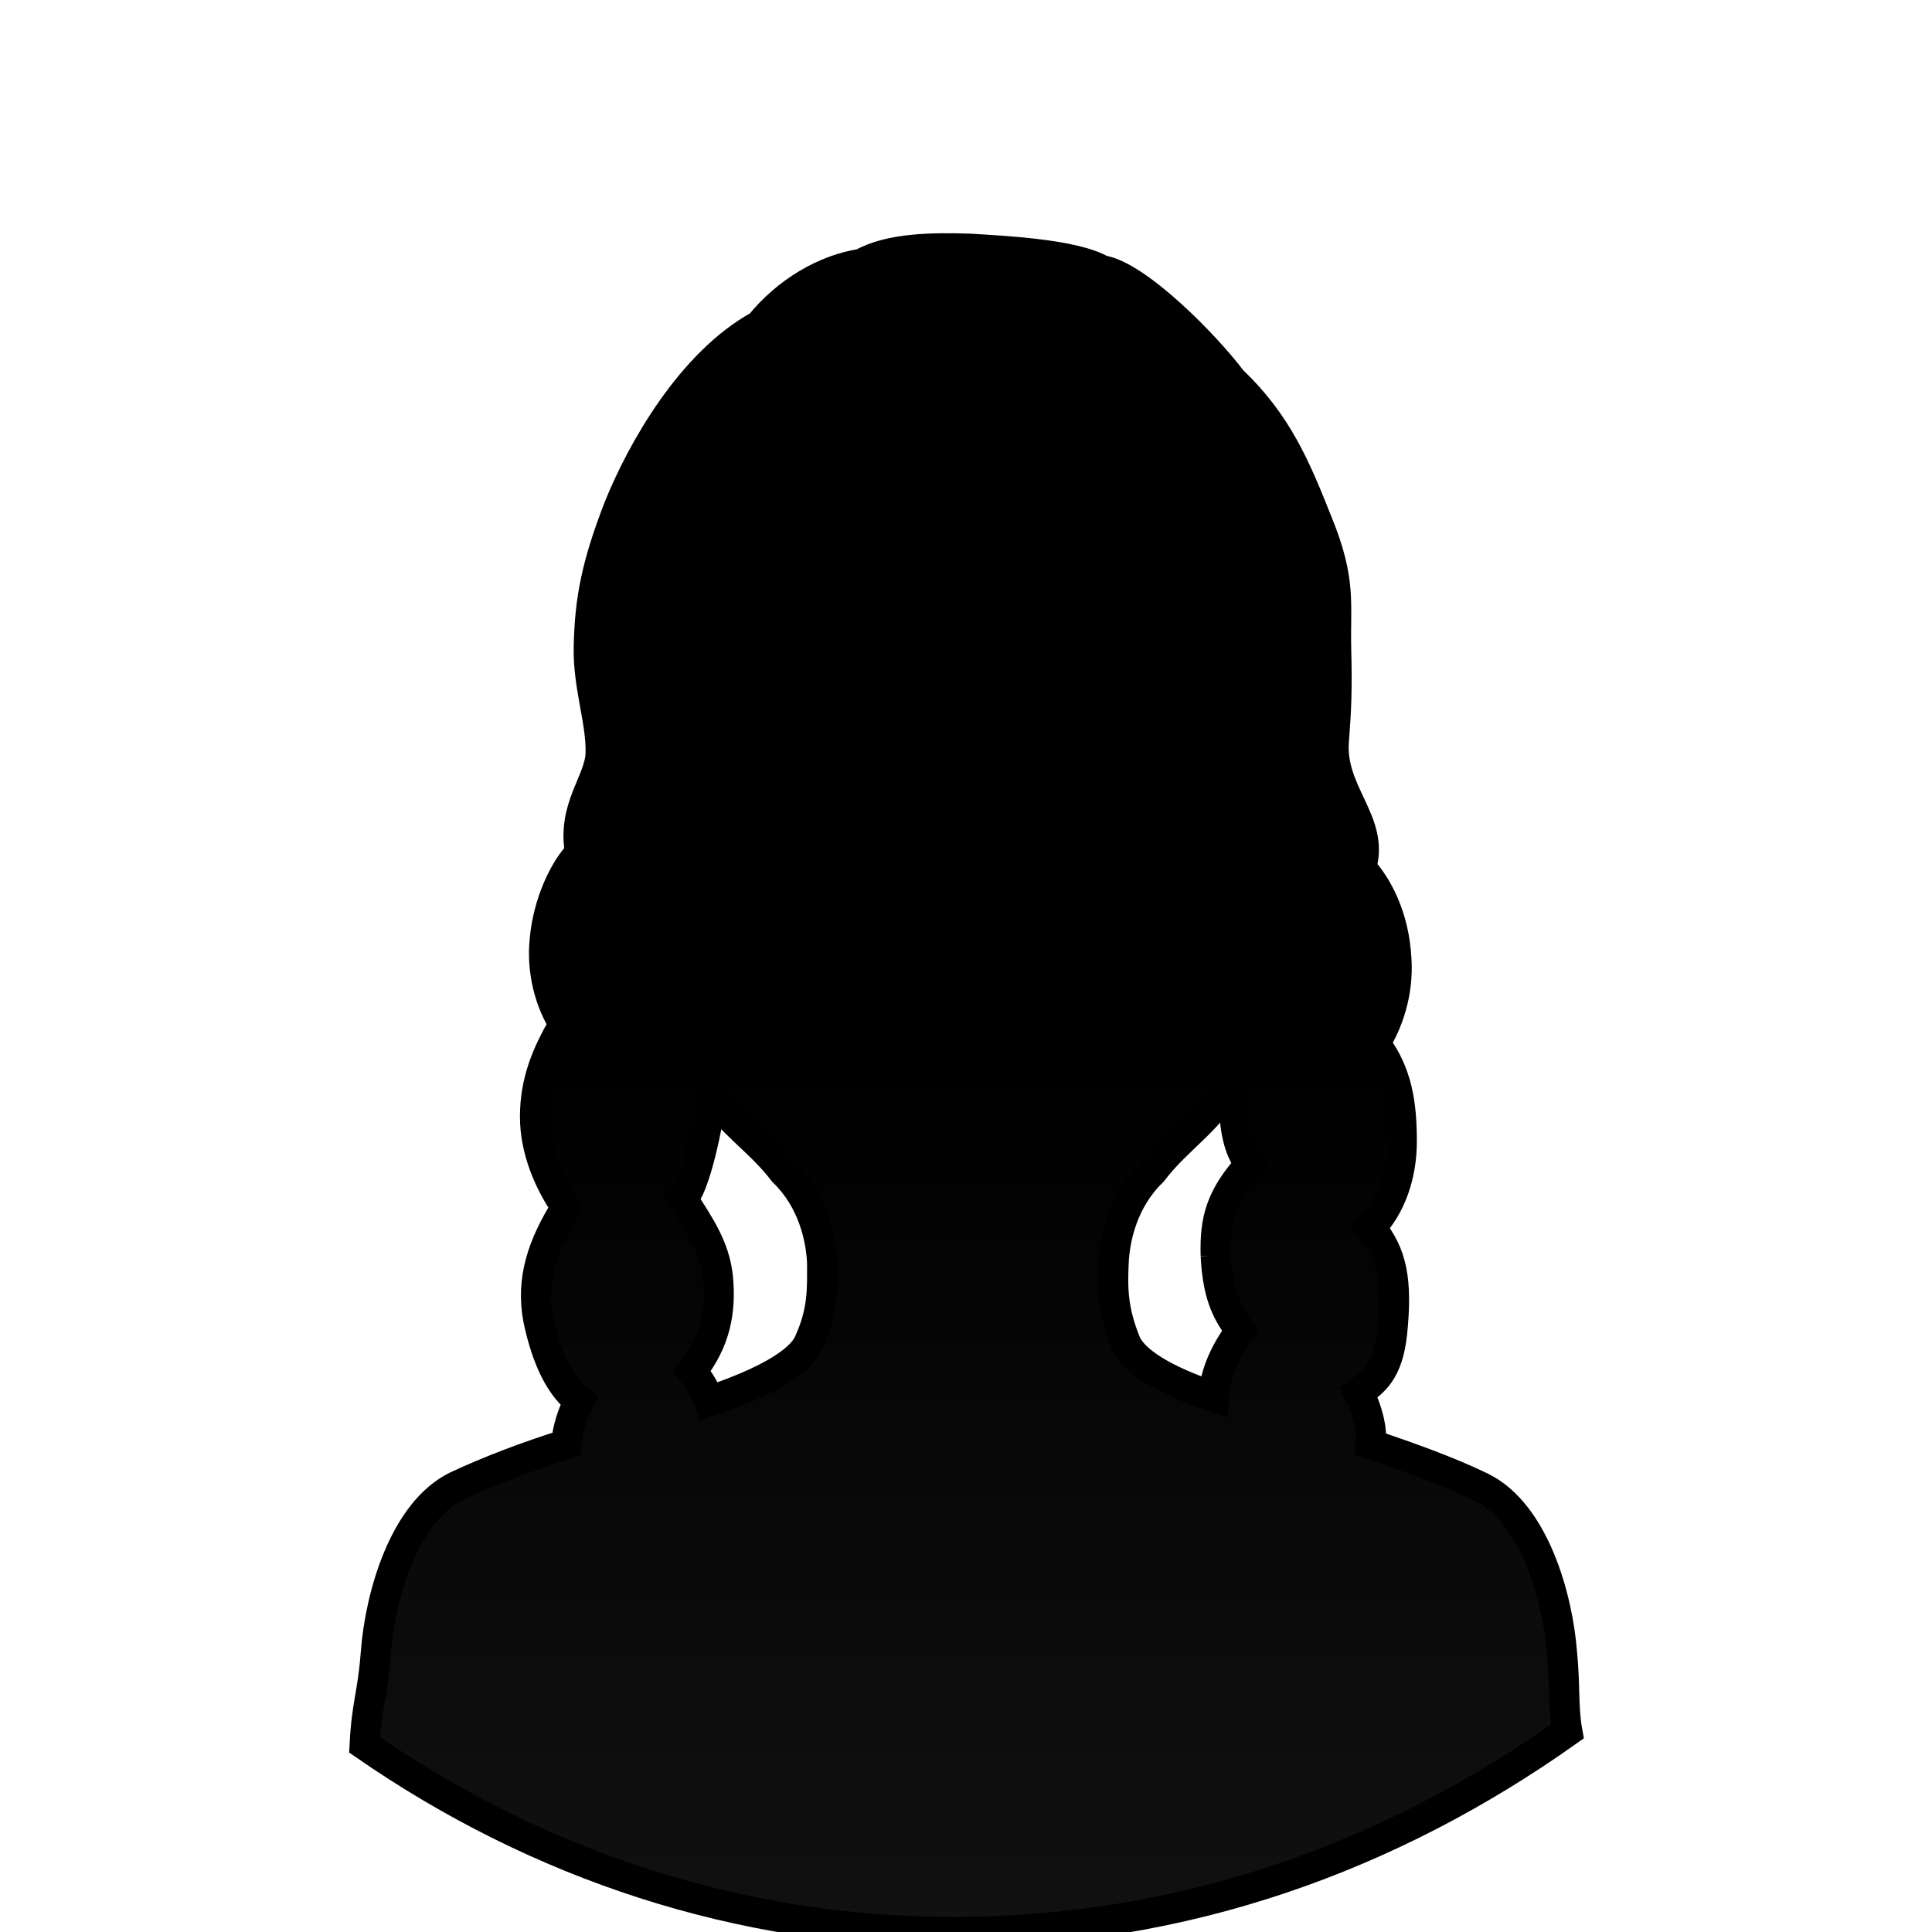 <svg width="64" height="64" xmlns="http://www.w3.org/2000/svg" fill="none">
 <g>
  <title>Layer 1</title>


  <g stroke="null" id="svg_48">
   <g stroke="null" id="svg_47">
    <title stroke="null">Layer 1</title>
    <defs stroke="null" transform="translate(-3.155 0) translate(0 8.53) translate(9.53674e-7 0) translate(0 -8.53) translate(15.236 64) scale(1.188 1.188) translate(-15.236 -64)">
     <linearGradient stroke="null" id="svg_45" x1="0.5" y1="0" x2="0.5" y2="1">
      <stop stroke="null" offset="0.484"/>
      <stop stroke="null" offset="1" stop-color="#111111"/>
     </linearGradient>
    </defs>
    <g stroke="null" id="svg_42">
     <g stroke="null" id="svg_43">
      <title stroke="null">Layer 1</title>
      <path stroke="null" d="m51.743,54.76c-0.142,-1.855 -0.926,-4.638 -2.672,-5.494c-1.104,-0.535 -2.315,-0.963 -3.669,-1.427c0.071,-0.464 -0.107,-1.142 -0.392,-1.712c0.499,-0.357 0.962,-0.678 1.104,-1.962c0.178,-1.748 0,-2.64 -0.712,-3.496c0.677,-0.713 1.033,-1.748 1.033,-2.854c0,-1.213 -0.142,-2.283 -0.89,-3.247c0.427,-0.678 0.784,-1.677 0.712,-2.783c-0.071,-1.427 -0.641,-2.462 -1.176,-3.032c0.499,-1.534 -1.069,-2.497 -0.891,-4.281c0.071,-0.892 0.107,-1.641 0.071,-2.961c-0.036,-1.534 0.178,-2.248 -0.606,-4.174c-0.748,-1.891 -1.354,-3.318 -2.85,-4.745c-0.855,-1.142 -3.135,-3.461 -4.31,-3.639c-0.926,-0.535 -3.241,-0.642 -4.381,-0.714c-1.14,-0.036 -2.636,-0.036 -3.562,0.499c-1.211,0.178 -2.494,0.928 -3.384,2.034c-2.28,1.249 -3.918,4.174 -4.666,6.029c-0.748,1.927 -0.962,3.068 -0.997,4.602c-0.036,1.32 0.427,2.497 0.392,3.568c-0.036,0.928 -0.962,1.784 -0.677,3.282c-0.534,0.535 -1.069,1.677 -1.175,2.89c-0.107,1.035 0.178,2.069 0.641,2.783c-0.57,0.963 -0.962,1.891 -0.962,3.068c0,1.106 0.463,2.176 1.033,2.997c-0.784,1.249 -1.175,2.39 -0.926,3.71c0.285,1.356 0.748,2.248 1.354,2.711c-0.214,0.392 -0.392,0.928 -0.427,1.427c-1.354,0.428 -2.565,0.892 -3.633,1.391c-1.745,0.856 -2.529,3.639 -2.672,5.494c-0.107,1.427 -0.302,1.687 -0.373,3.079c5.752,3.984 12.424,6.197 19.477,6.197c7.694,0 14.52,-2.501 20.362,-6.64c-0.143,-0.785 -0.069,-1.53 -0.176,-2.6l-0,-0l0,-0zm-24.935,-10.31c-0.285,0.678 -1.496,1.356 -3.313,1.962c-0.142,-0.392 -0.356,-0.713 -0.57,-0.999c0.784,-0.999 0.962,-1.998 0.855,-3.104c-0.107,-0.999 -0.606,-1.712 -1.176,-2.604c0.392,-0.285 0.891,-2.533 0.962,-3.532c0.606,1.035 1.603,1.605 2.387,2.64c0.962,0.928 1.247,2.176 1.282,3.032c0,0.856 0.036,1.57 -0.427,2.604l0,0l0,0zm13.465,-2.854c0.071,1.427 0.428,1.927 0.819,2.497c-0.463,0.606 -0.855,1.391 -0.89,2.176c-1.603,-0.535 -2.672,-1.177 -2.921,-1.819c-0.428,-1.07 -0.428,-1.784 -0.392,-2.604c0.036,-0.856 0.321,-2.105 1.282,-3.032c0.891,-1.177 2.066,-1.784 2.636,-3.139c0,0.214 0,0.464 0.036,0.678c0.071,0.999 0.142,1.677 0.57,2.212c-0.962,1.07 -1.176,1.819 -1.14,3.032l-0,0l0,0z" fill="url(#svg_45)" id="svg_44"/>
     </g>
    </g>
   </g>
  </g>
 </g>
</svg>